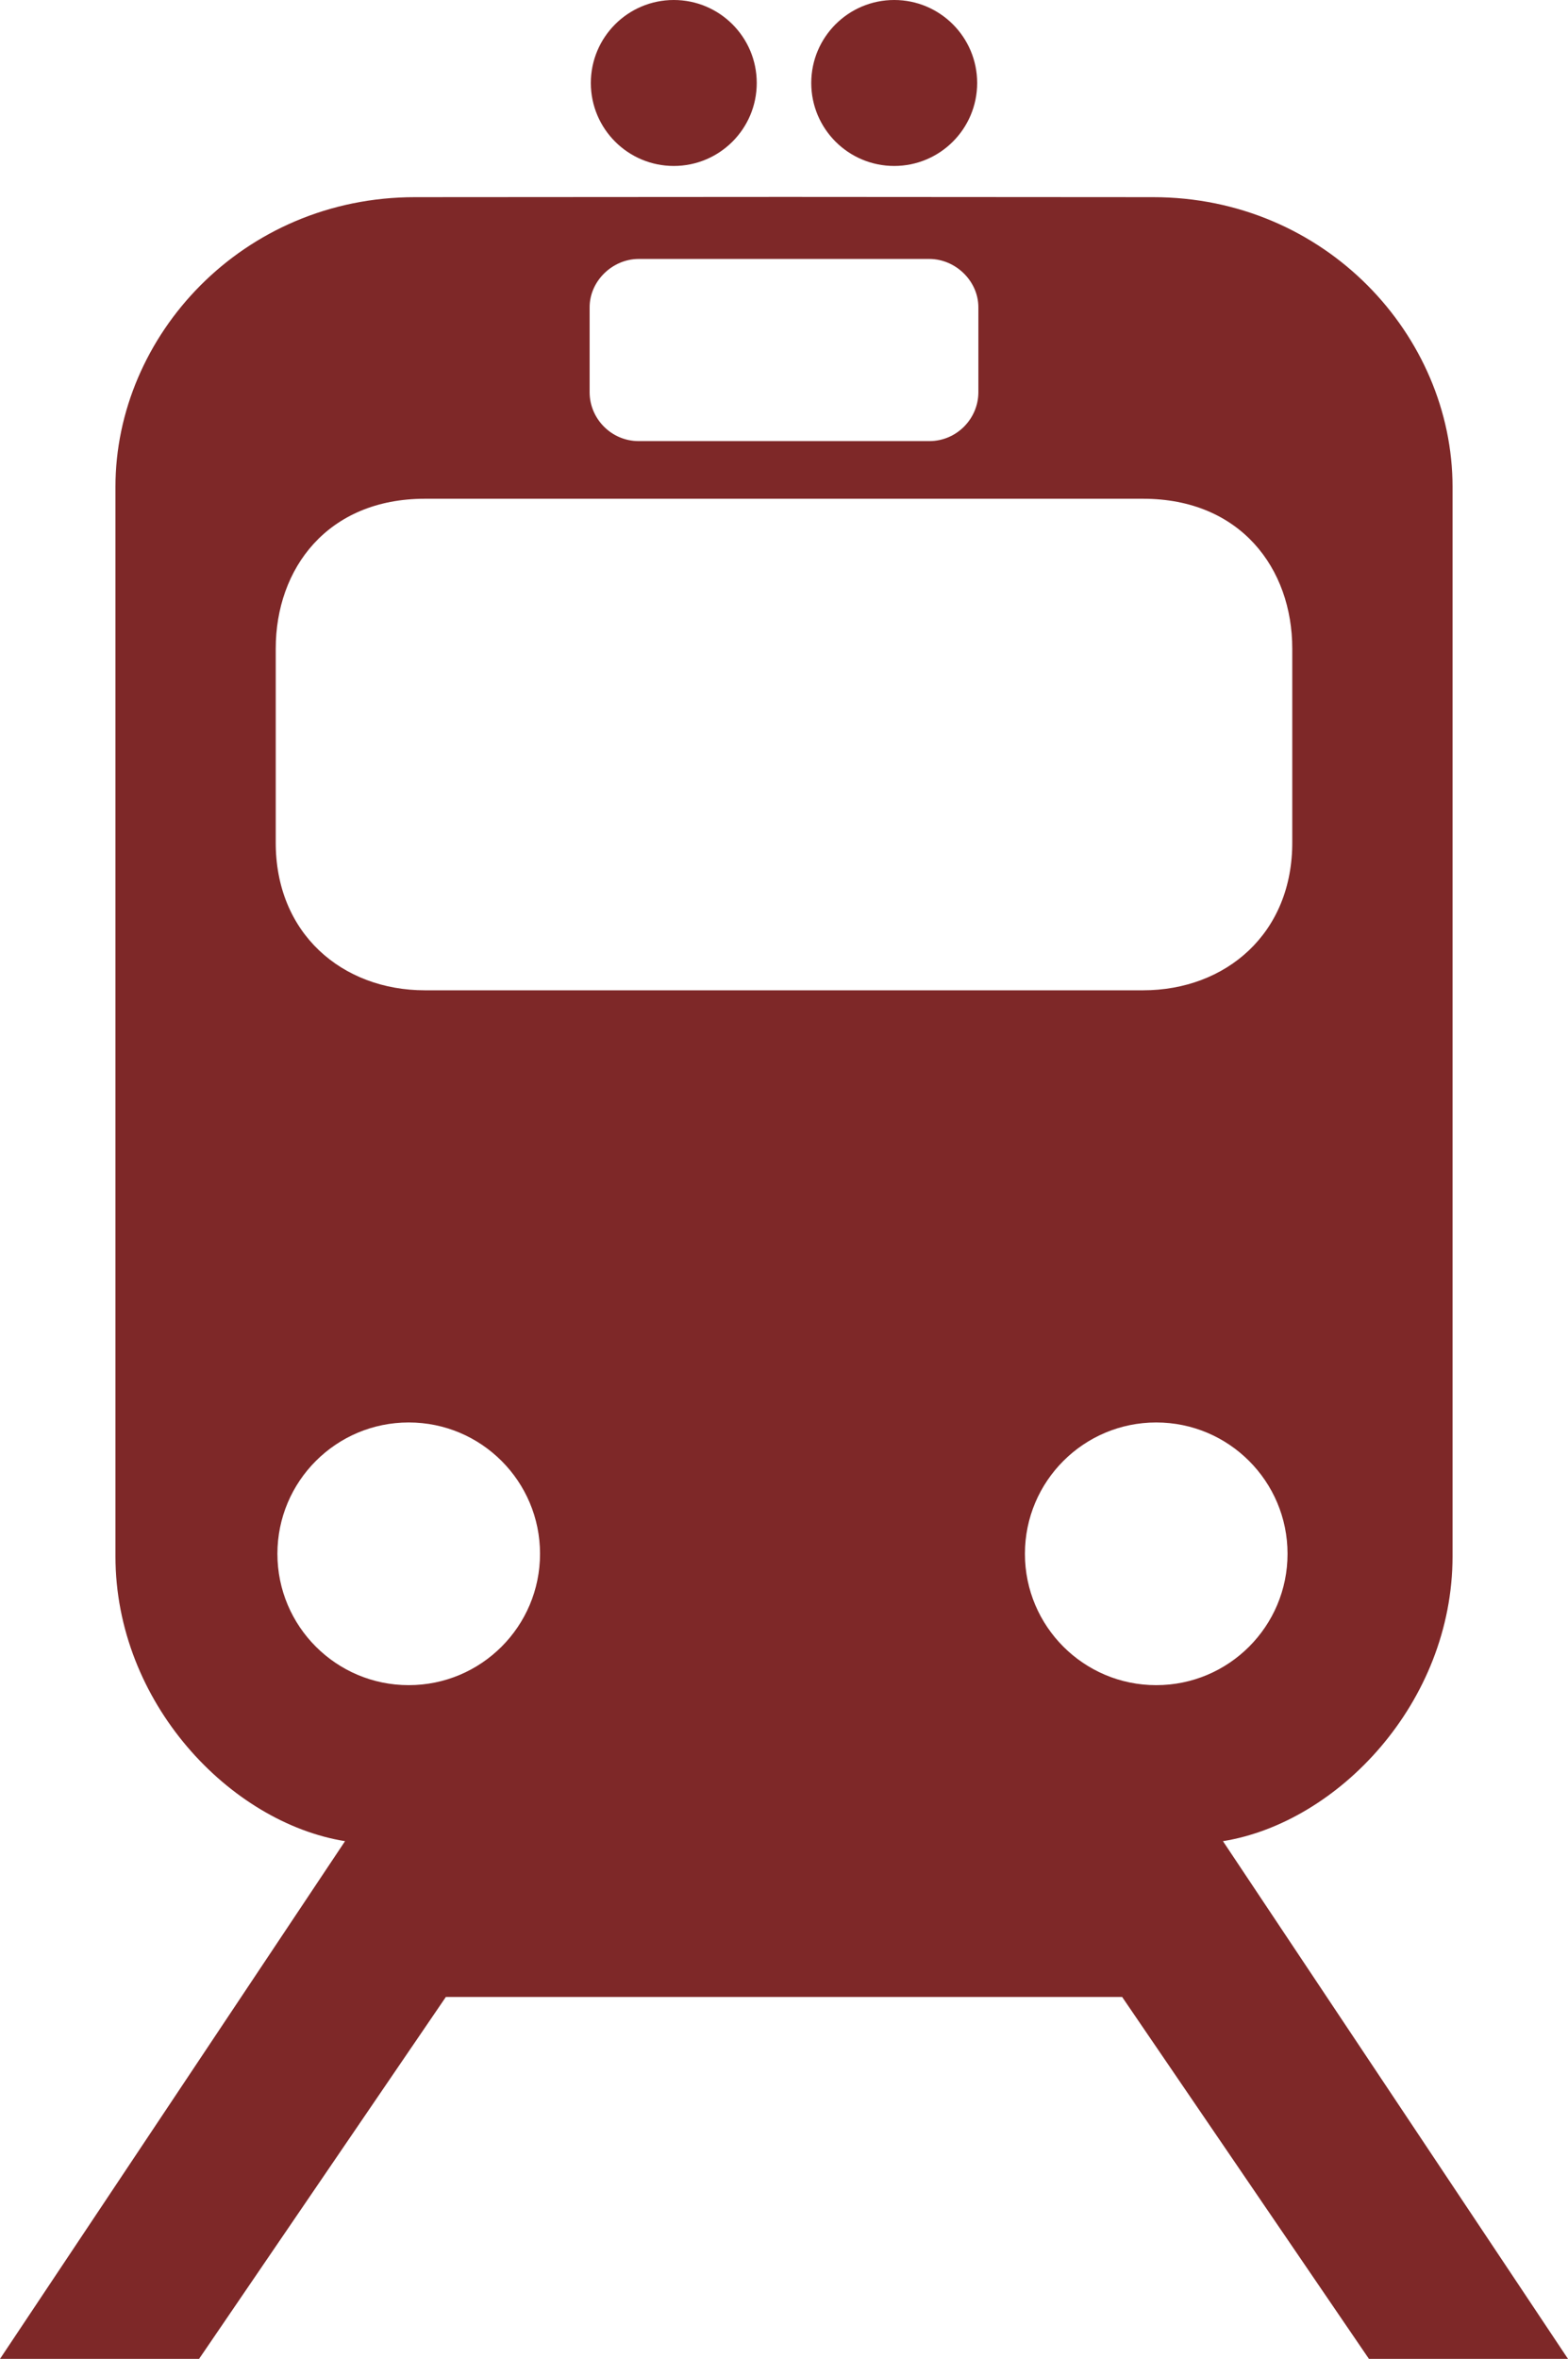 <?xml version="1.0" encoding="UTF-8" standalone="no"?>
<!-- Created with Inkscape (http://www.inkscape.org/) -->
<svg:svg
   xmlns:dc="http://purl.org/dc/elements/1.1/"
   xmlns:cc="http://web.resource.org/cc/"
   xmlns:rdf="http://www.w3.org/1999/02/22-rdf-syntax-ns#"
   xmlns:svg="http://www.w3.org/2000/svg"
   xmlns:sodipodi="http://inkscape.sourceforge.net/DTD/sodipodi-0.dtd"
   xmlns:inkscape="http://www.inkscape.org/namespaces/inkscape"
   version="1.0"
   width="313.622"
   height="471.664"
   viewBox="0 0 313.622 471.664"
   id="svg1906"
   xml:space="preserve"
   sodipodi:version="0.32"
   inkscape:version="0.43"
   sodipodi:docname="25_railtransportation_trans.svg"
   sodipodi:docbase="C:\Documents and Settings\Powers\Desktop"><sodipodi:namedview
   inkscape:window-height="1003"
   inkscape:window-width="1680"
   inkscape:pageshadow="2"
   inkscape:pageopacity="0.0"
   borderopacity="1.0"
   bordercolor="#666666"
   pagecolor="#ffffff"
   id="base"
   inkscape:zoom="0.79293734"
   inkscape:cx="156.811"
   inkscape:cy="235.832"
   inkscape:window-x="-4"
   inkscape:window-y="-4"
   inkscape:current-layer="svg1906" /><svg:defs
   id="defs1920" />
	
		
			<namedview
   current-layer="svg2217"
   pagecolor="#ffffff"
   zoom="0.434"
   window-y="26"
   window-x="0"
   window-width="640"
   window-height="543"
   pageshadow="2"
   pageopacity="0.0"
   cy="417.849"
   cx="305.26"
   borderopacity="1.0"
   bordercolor="#666666"
   id="base">
			</namedview>
		<svg:g
   id="g2227">
			<svg:circle
   cx="134.768"
   cy="16.592"
   r="16.592"
   id="path2233"
   style="fill:#7e2828;fill-opacity:1" /> 
			<svg:circle
   cx="178.854"
   cy="16.592"
   r="16.592"
   id="path2235"
   style="fill:#7e2828;fill-opacity:1" /> 
			<svg:g
   id="g1913">
				<svg:g
   id="g1915">
					<svg:path
   d="M 244.61,368.146 C 267.622,364.437 290.529,340.437 290.529,311.187 L 290.529,97.33 C 290.529,67.138 265.13,39.424 230.622,39.424 L 157.094,39.376 L 83,39.424 C 48.493,39.424 23.093,67.138 23.093,97.33 L 23.093,311.187 C 23.093,340.437 46,364.437 69.012,368.146 L 0,471.664 L 39.816,471.664 L 89.179,399.297 L 224.443,399.297 L 273.806,471.664 L 313.621,471.664 L 244.61,368.146 z M 117.934,61.438 C 117.934,56.188 122.5,51.778 127.75,51.778 L 185.872,51.778 C 191.122,51.778 195.688,56.188 195.688,61.438 L 195.688,78.438 C 195.688,83.688 191.372,88.201 185.872,88.201 L 127.75,88.201 C 122.25,88.201 117.934,83.688 117.934,78.438 L 117.934,61.438 z M 55.152,129.688 C 55.152,113.688 65.5,99.726 85,99.726 L 228.622,99.726 C 248.122,99.726 258.471,113.688 258.471,129.688 L 258.471,168.188 C 258.622,186.688 245.122,198.014 228.622,198.014 L 85,198.014 C 68.5,198.014 55,186.688 55.152,168.188 L 55.152,129.688 z M 81.75,336.951 C 67.245,336.951 55.487,325.191 55.487,310.687 C 55.487,296.183 67.245,284.424 81.75,284.424 C 96.255,284.424 108.013,296.183 108.013,310.687 C 108.013,325.191 96.255,336.951 81.75,336.951 z M 205,310.688 C 205,296.184 216.758,284.425 231.263,284.425 C 245.768,284.425 257.526,296.184 257.526,310.688 C 257.526,325.192 245.768,336.952 231.263,336.952 C 216.758,336.952 205,325.191 205,310.688 z "
   id="path1917"
   style="fill:#7e2828;fill-opacity:1" />
				</svg:g>
			</svg:g>
		</svg:g>
	</svg:svg>